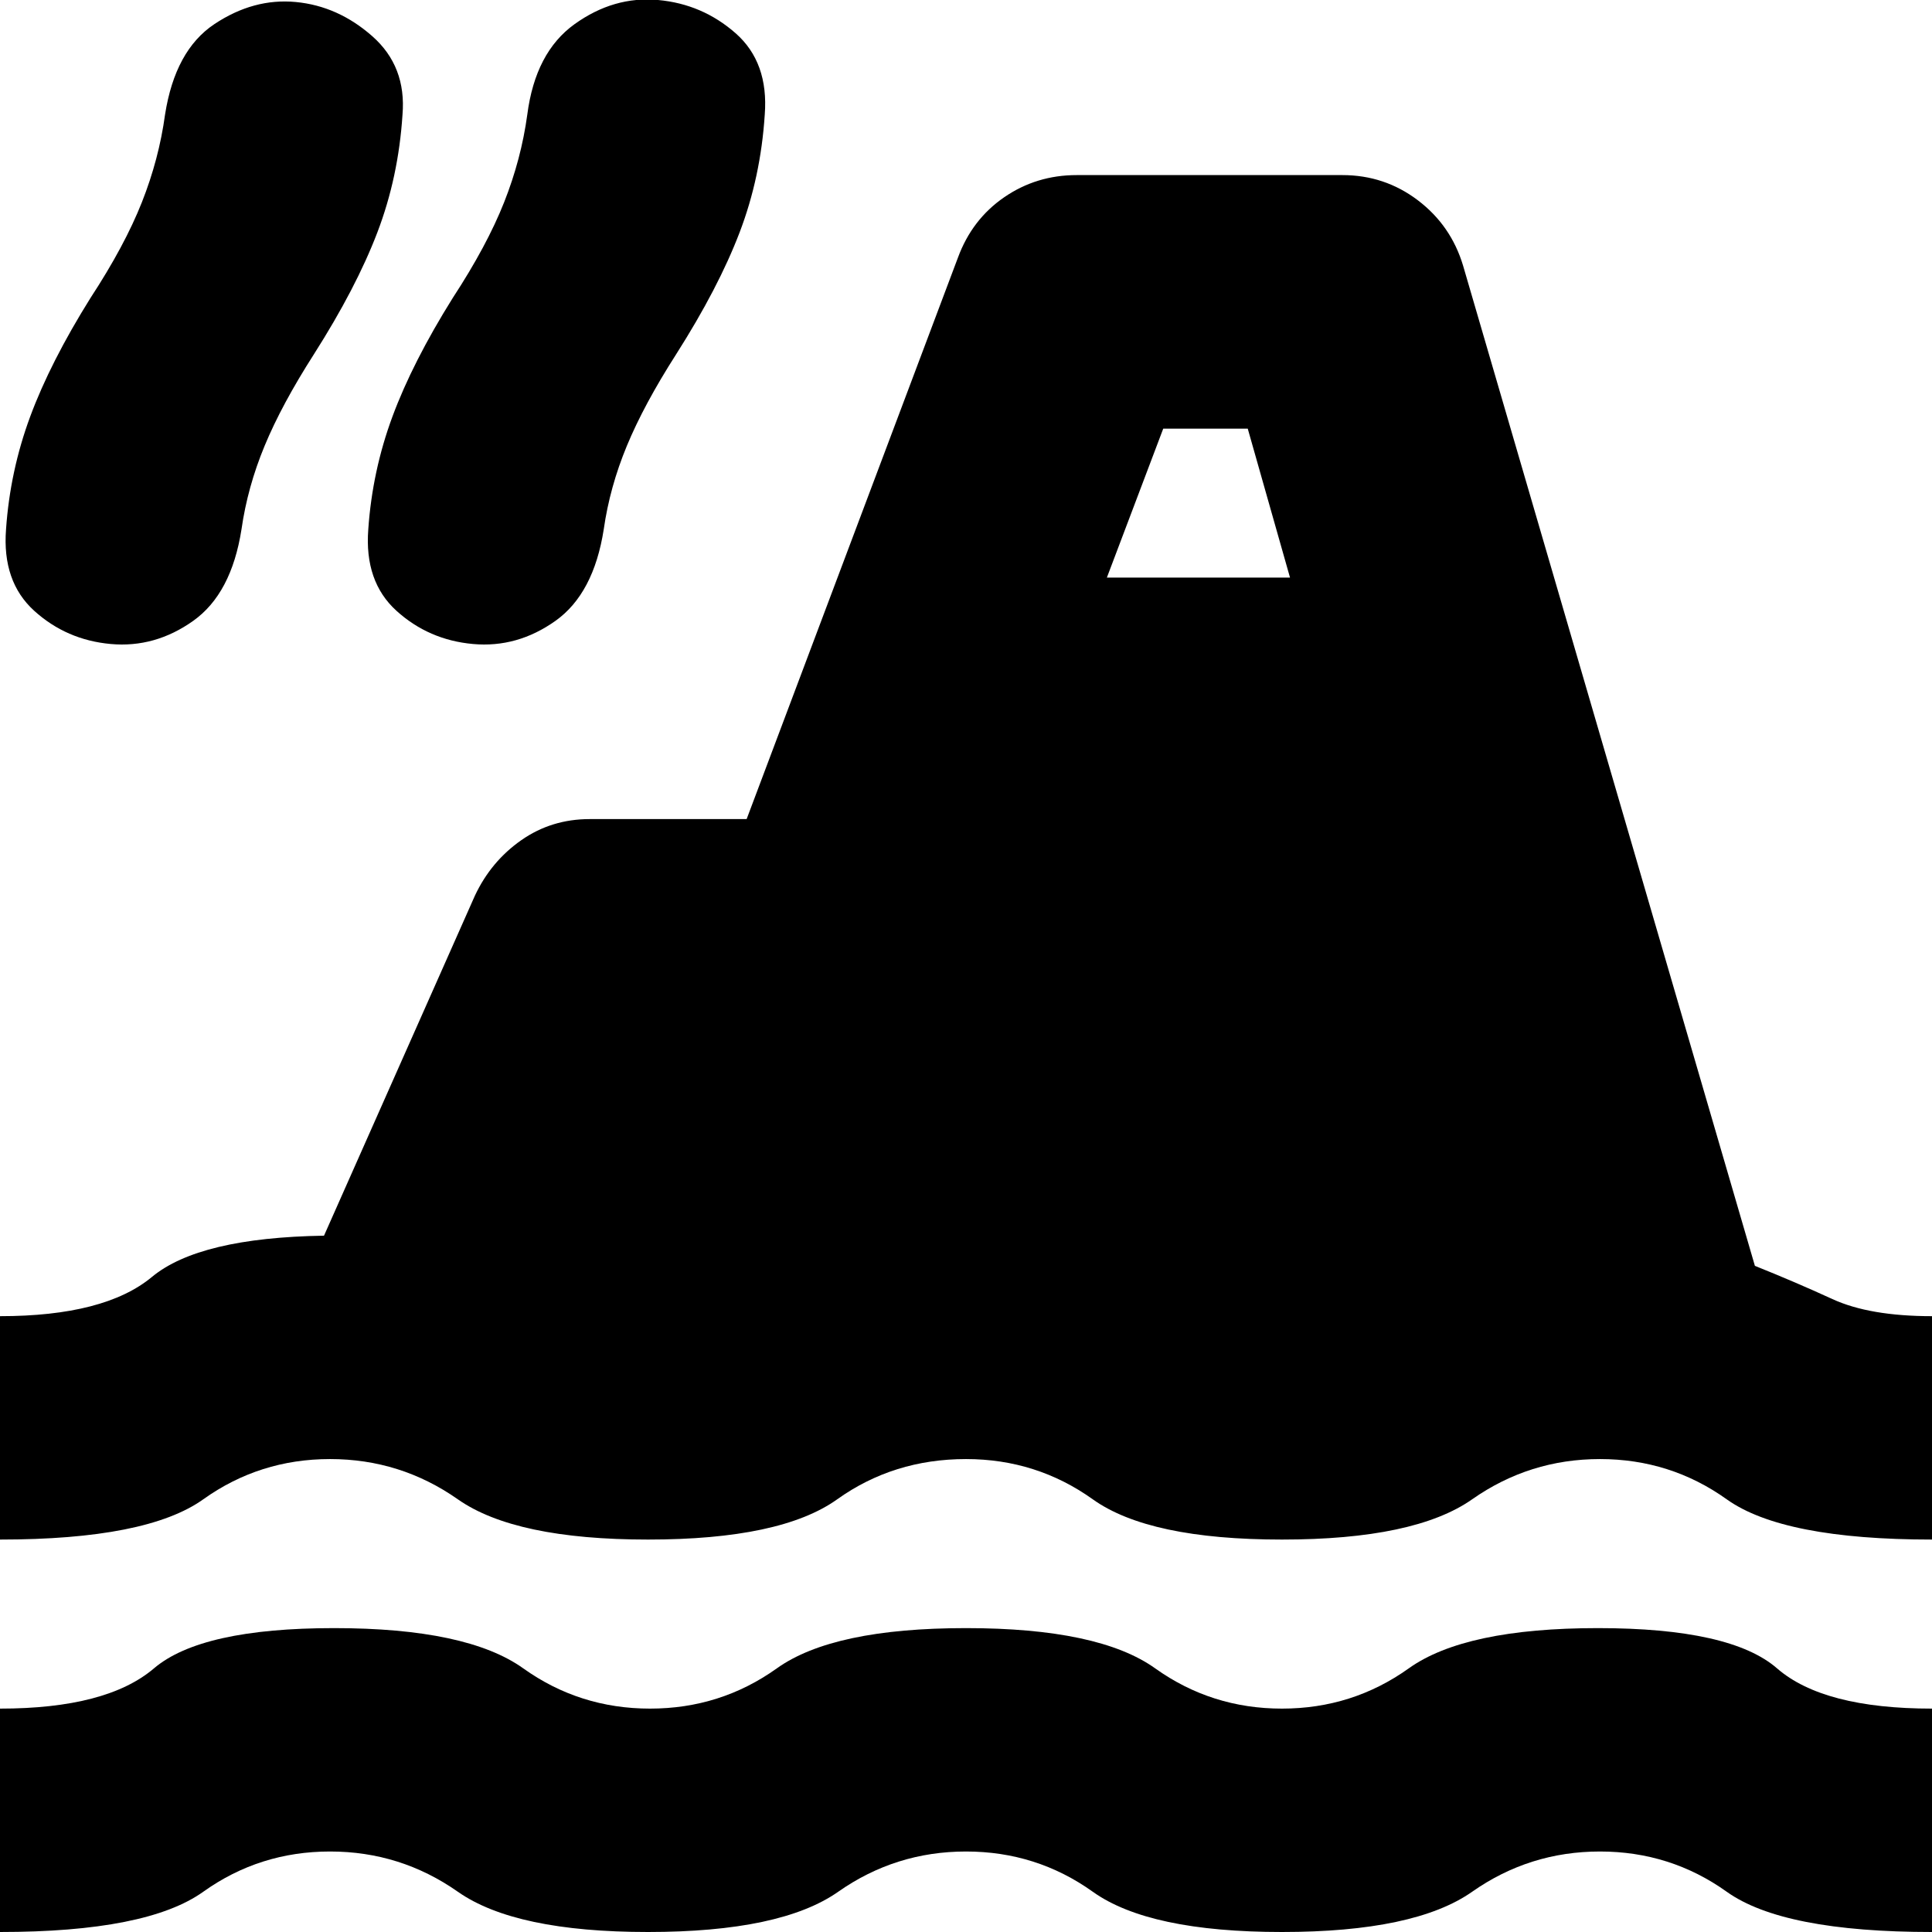 <svg xmlns="http://www.w3.org/2000/svg" height="24" viewBox="0 -960 960 960" width="24"><path d="M0 0q-23 0-39.5-16.5T-56-56q0-23 16.5-39T0-111q53 0 76.5-20t89.5-20q66 0 94 20t63 20q35 0 63-20t94-20q66 0 94 20t63 20q35 0 63-20t94-20q66 0 89 20t77 20q23 0 39.5 16t16.5 39q0 23-16.5 39.5T960 0q-74 0-102-20t-63-20q-35 0-63.5 20T637 0q-66 0-94-20t-63-20q-35 0-63.5 20T322 0q-66 0-94.5-20T164-40q-35 0-63 20T0 0Zm0-195q-23 0-39.5-16.5T-56-251q0-23 16.5-39T0-306q52 0 75.5-19.5T161-346l75-169q8-17 23-27.5t34-10.5h78l105-279q7-19 23-30t36-11h132q21 0 37.5 12.5T727-828l145 497q20 8 38.5 16.5T960-306q23 0 39.5 16t16.5 39q0 23-16.5 39.5T960-195q-74 0-102-20t-63-20q-35 0-63.5 20T637-195q-66 0-94-20t-63-20q-36 0-64 20t-94 20q-66 0-94.5-20T164-235q-35 0-63 20T0-195Zm55-445q-22-2-38-16.5T3-697q2-29 12-56t30-59q17-26 25.5-47.5T82-903q5-32 24.5-45t40.5-11q21 2 38 17t15 39q-2 31-12.5 58.5T156-784q-16 25-24.5 45.5T120-697q-5 32-24 45.5T55-640Zm180 0q-22-2-38-16.5T183-697q2-29 12-56t30-59q17-26 25.5-47.5T262-903q4-31 23.5-45t41.5-12q22 2 38.5 16.5T380-903q-2 31-12.5 58.5T336-784q-16 25-24.5 45.5T300-697q-5 32-24 45.5T235-640Zm315-33h91l-21-74h-42l-28 74Z"/></svg>